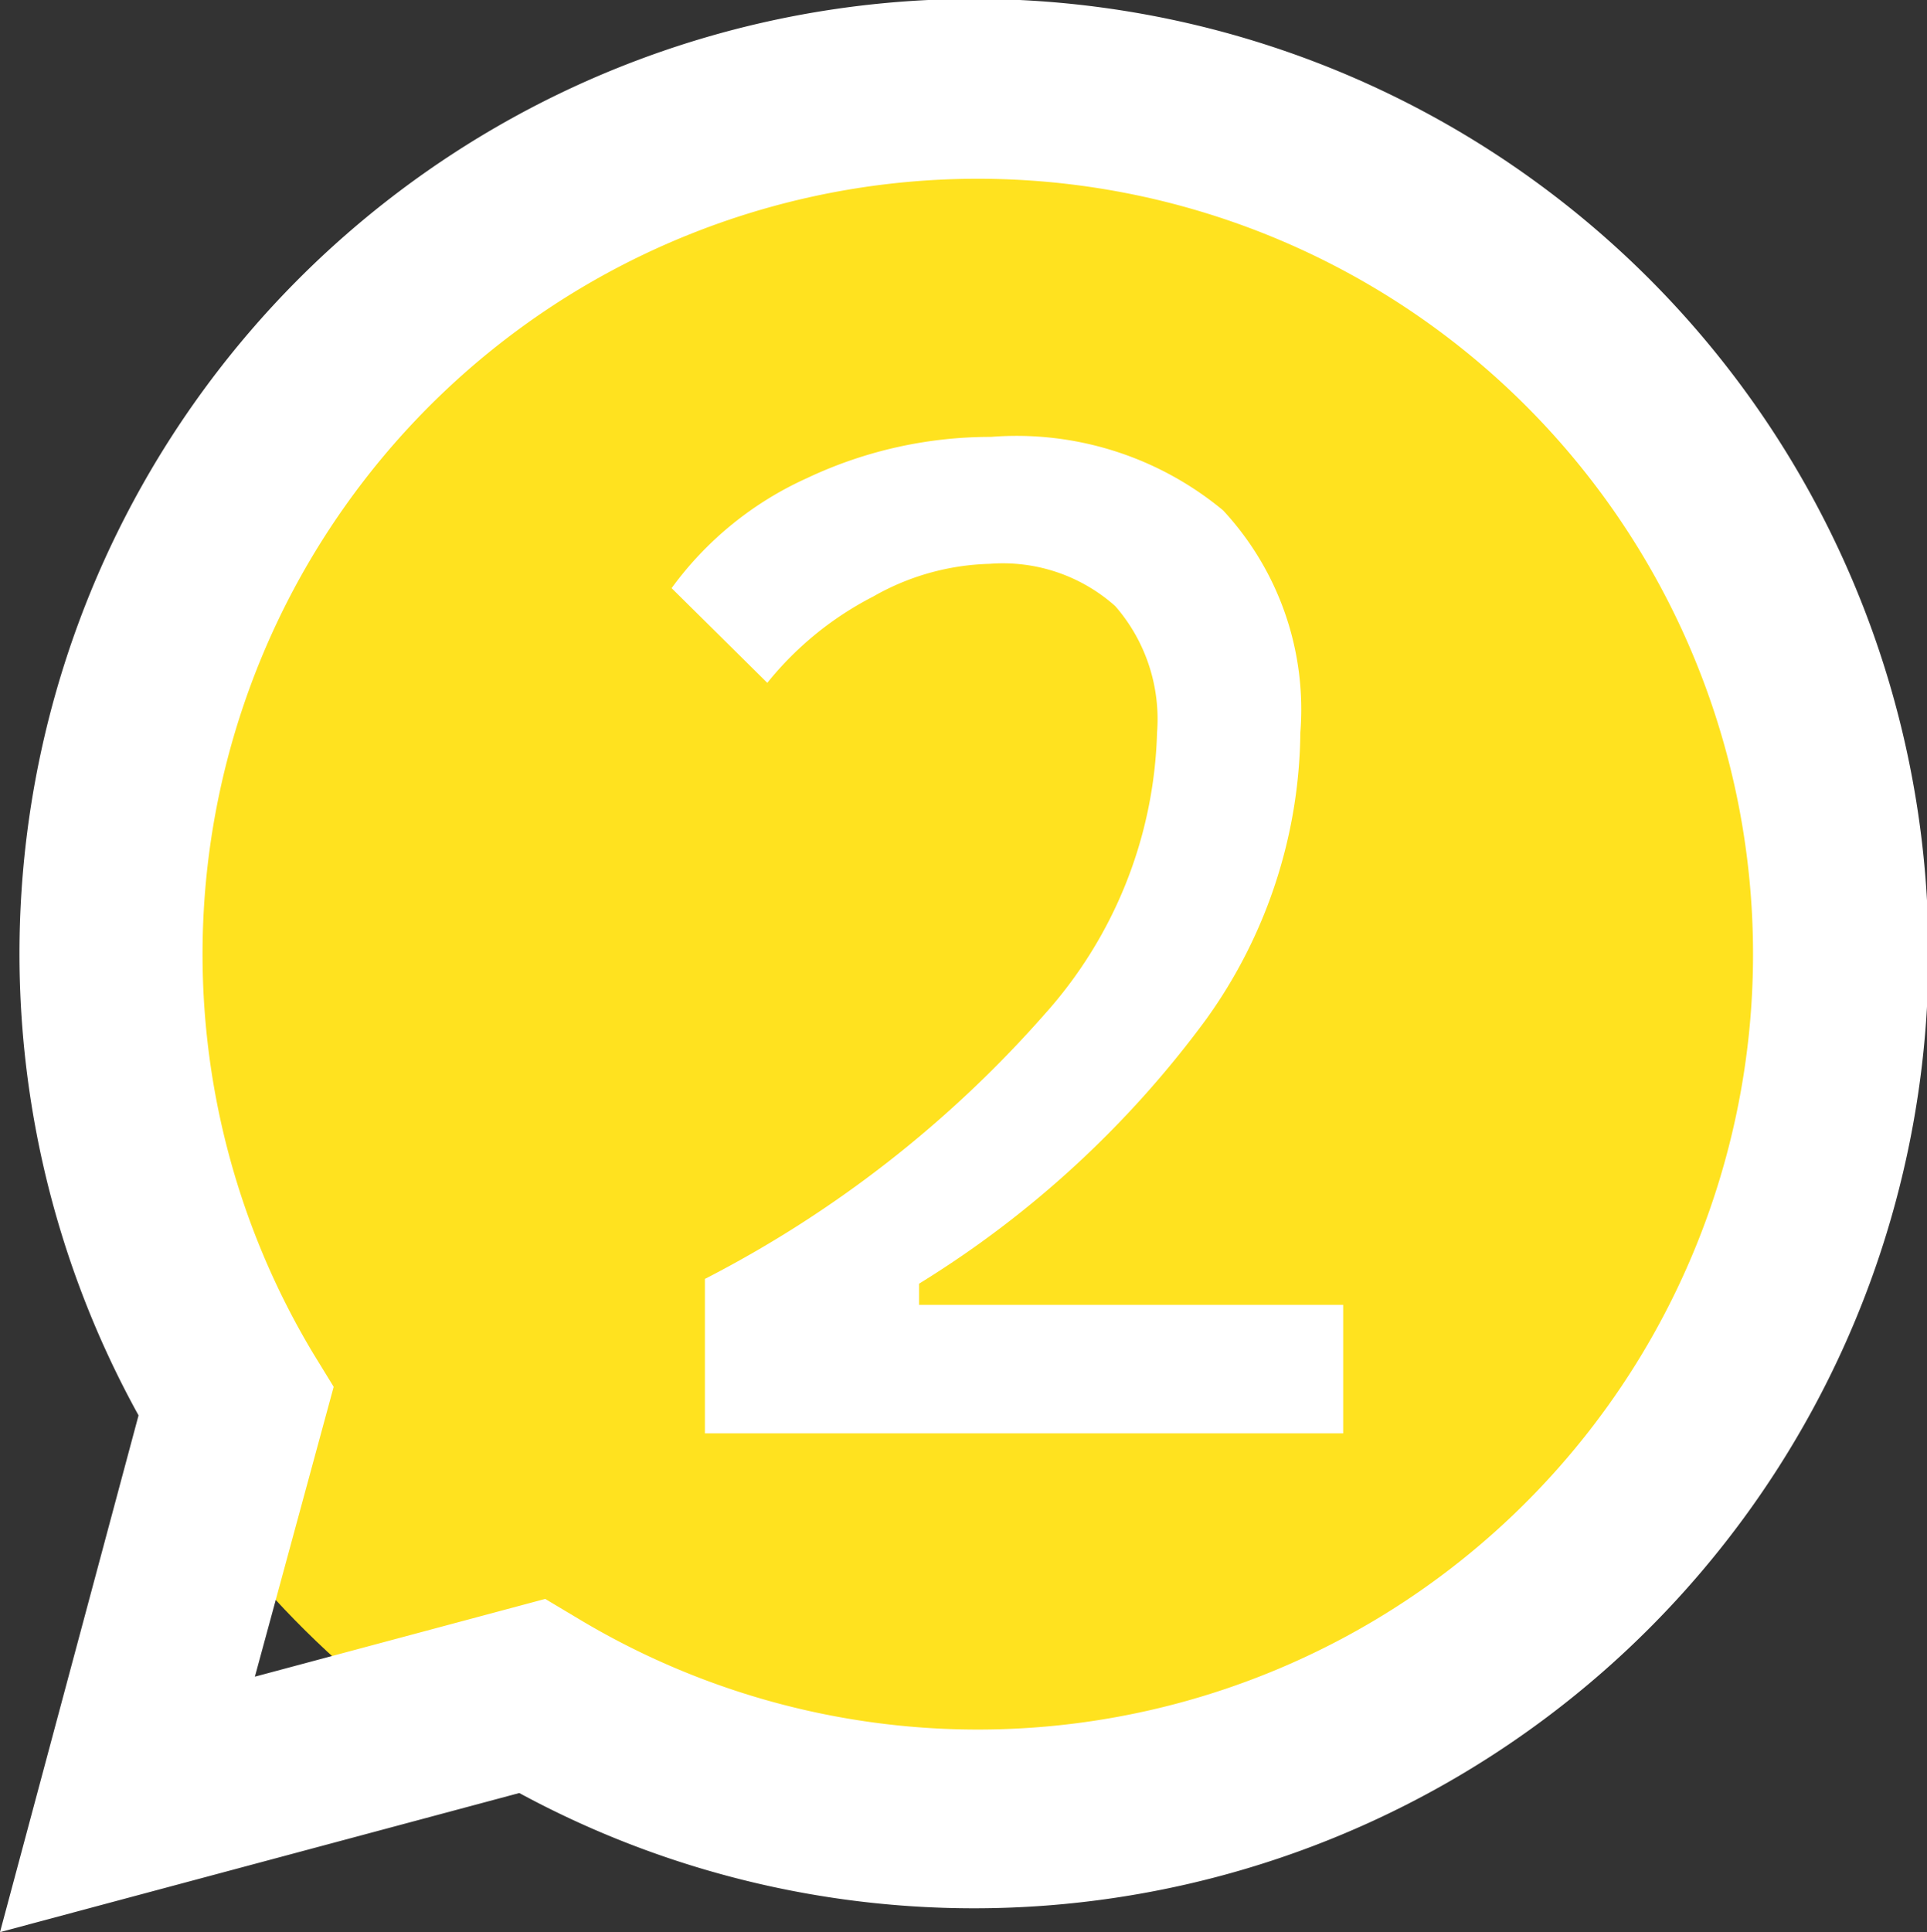 <svg xmlns="http://www.w3.org/2000/svg" viewBox="0 0 36.44 36.53"><rect x="0" y="0" width="36.44" height="36.53" fill="#333333" stroke="none"/><defs><style>.cls-1{fill:#ffe21f;}.cls-2{fill:#fff;}</style></defs><g id="Layer_2" data-name="Layer 2"><g id="ELEMENTS"><circle class="cls-1" cx="18.22" cy="18.26" r="17.69" transform="translate(-2.7 33.35) rotate(-80.87)"/><path class="cls-2" d="M0,36.53l2.62-9.77a18.05,18.05,0,1,1,7.2,7.14Zm10.31-6.3.62.37a14.66,14.66,0,1,0-5-5l.38.62L4.82,31.7Z"/><path class="cls-2" d="M13.33,27.1V24.18a21.85,21.85,0,0,0,6.42-5,8.31,8.31,0,0,0,2.13-5.33,3.25,3.25,0,0,0-.79-2.39,3.19,3.19,0,0,0-2.37-.8,4.67,4.67,0,0,0-2.21.62,6.21,6.21,0,0,0-2,1.63l-1.81-1.79a6.44,6.44,0,0,1,2.56-2.08,8.11,8.11,0,0,1,3.48-.78,6.12,6.12,0,0,1,4.39,1.39,5.53,5.53,0,0,1,1.46,4.2,9.43,9.43,0,0,1-1.78,5.42,19.27,19.27,0,0,1-5.43,5V27.1Zm.79,0V24.67H25.4V27.1Z"/></g></g></svg>